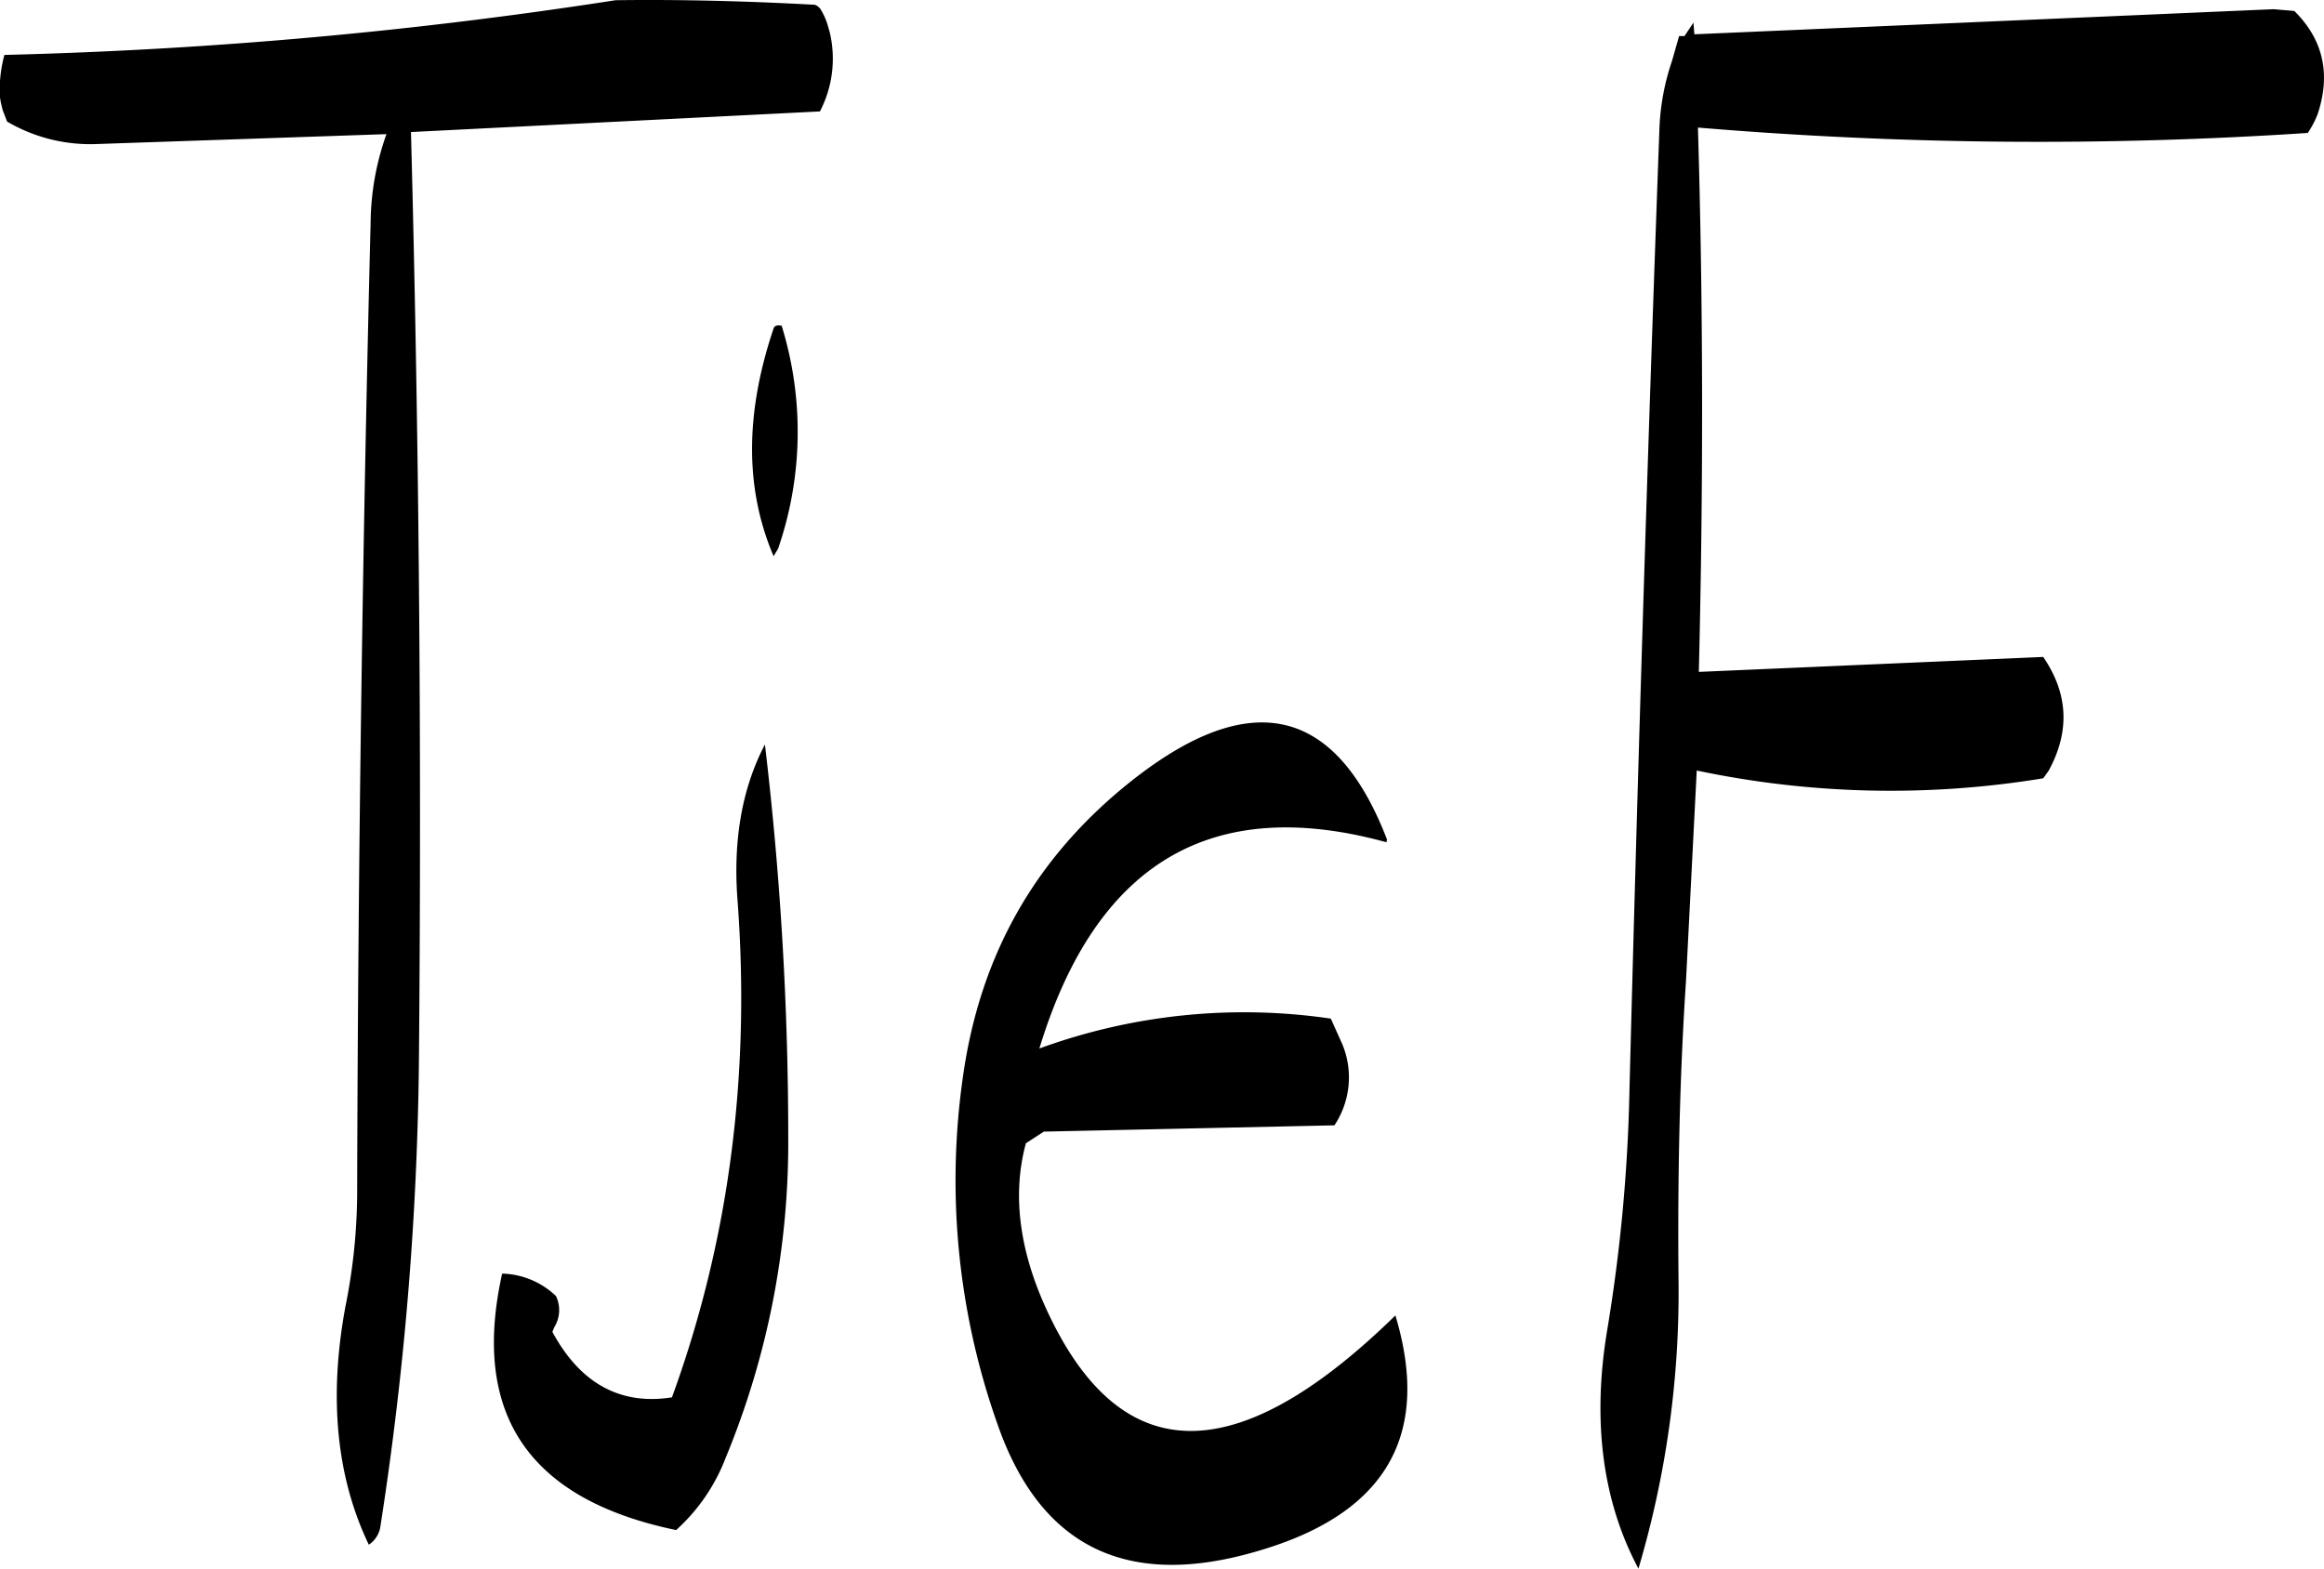 <svg id="Layer_1" data-name="Layer 1" xmlns="http://www.w3.org/2000/svg" viewBox="0 0 310.96 209.91"><defs><style>.cls-1{fill-rule:evenodd;}</style></defs><path class="cls-1" d="M250.08,312.12c1.8,23.76-1.2,46-8.76,66.72-6.84,1.08-12.24-1.8-16-8.76l.24-.6a4.35,4.35,0,0,0,.24-4.2,10.83,10.83,0,0,0-7.2-3c-4.2,18.84,3.6,30.24,23.28,34.32a25.07,25.07,0,0,0,6.6-9.6,110.4,110.4,0,0,0,8.4-42.84,445.34,445.34,0,0,0-3.12-52.68C250.8,297.12,249.48,304,250.08,312.12ZM256,235.44q-.9-.18-1.08.36c-3.84,11.4-3.84,21.48,0,30.48l.6-1A48,48,0,0,0,256,235.44Zm81,68.76Q326.52,277,302,297c-12.24,10-19.44,22.8-21.72,38.76a97.64,97.64,0,0,0,4.56,46.56c5.76,16.68,17.52,22.32,35.16,17,16.92-5,22.92-15.48,18.12-31.44-21.48,21-37.08,20.64-46.92-1.32-3.48-7.8-4.32-15.12-2.52-21.72l2.4-1.56,38.88-.84a11.57,11.57,0,0,0,1.08-10.8l-1.56-3.48a79.79,79.79,0,0,0-39,4q11.34-37.26,46.44-27.6ZM233.76,191.88A634,634,0,0,1,152,199.2a17.71,17.71,0,0,0-.6,5.64l.12.72.24,1,.6,1.56a22,22,0,0,0,12.12,3l38.64-1.32A36.12,36.12,0,0,0,201,221.64c-1.08,42.84-1.68,85.92-1.8,129a78.25,78.25,0,0,1-1.56,16c-2.28,12.24-1.2,22.92,3.12,31.92a3.55,3.55,0,0,0,1.56-2.52,432.83,432.83,0,0,0,5.16-64.08Q208,270,206.4,209.52l54.72-2.76a15.31,15.31,0,0,0,1.32-10.56l-.24-.84a8.66,8.66,0,0,0-1.08-2.4c-.36-.36-.6-.48-.84-.48C251.4,192,242.52,191.76,233.76,191.88Zm144.24,3-1.2,1.8h-.72l-.72,2.52-.24.84a31.62,31.62,0,0,0-1.68,9.24q-2.34,63.9-4,128.4a222.66,222.66,0,0,1-3,32.28c-2,12.12-.6,22.8,4.2,31.8A130.1,130.1,0,0,0,376,362.88c-.12-13.2.12-26.4,1-39.72l1.44-28.2A125.75,125.75,0,0,0,424.8,296l.72-1c2.88-5.28,2.64-10.32-.72-15.24l-46.08,2c.6-24.36.6-48.72-.12-72.84a545.24,545.24,0,0,0,81.6.72,12.72,12.72,0,0,0,1.32-2.52c1.8-5.4.72-10-3.12-13.8l-2.76-.24-77.52,3.36Z" transform="translate(-151.41 -191.85)"/></svg>